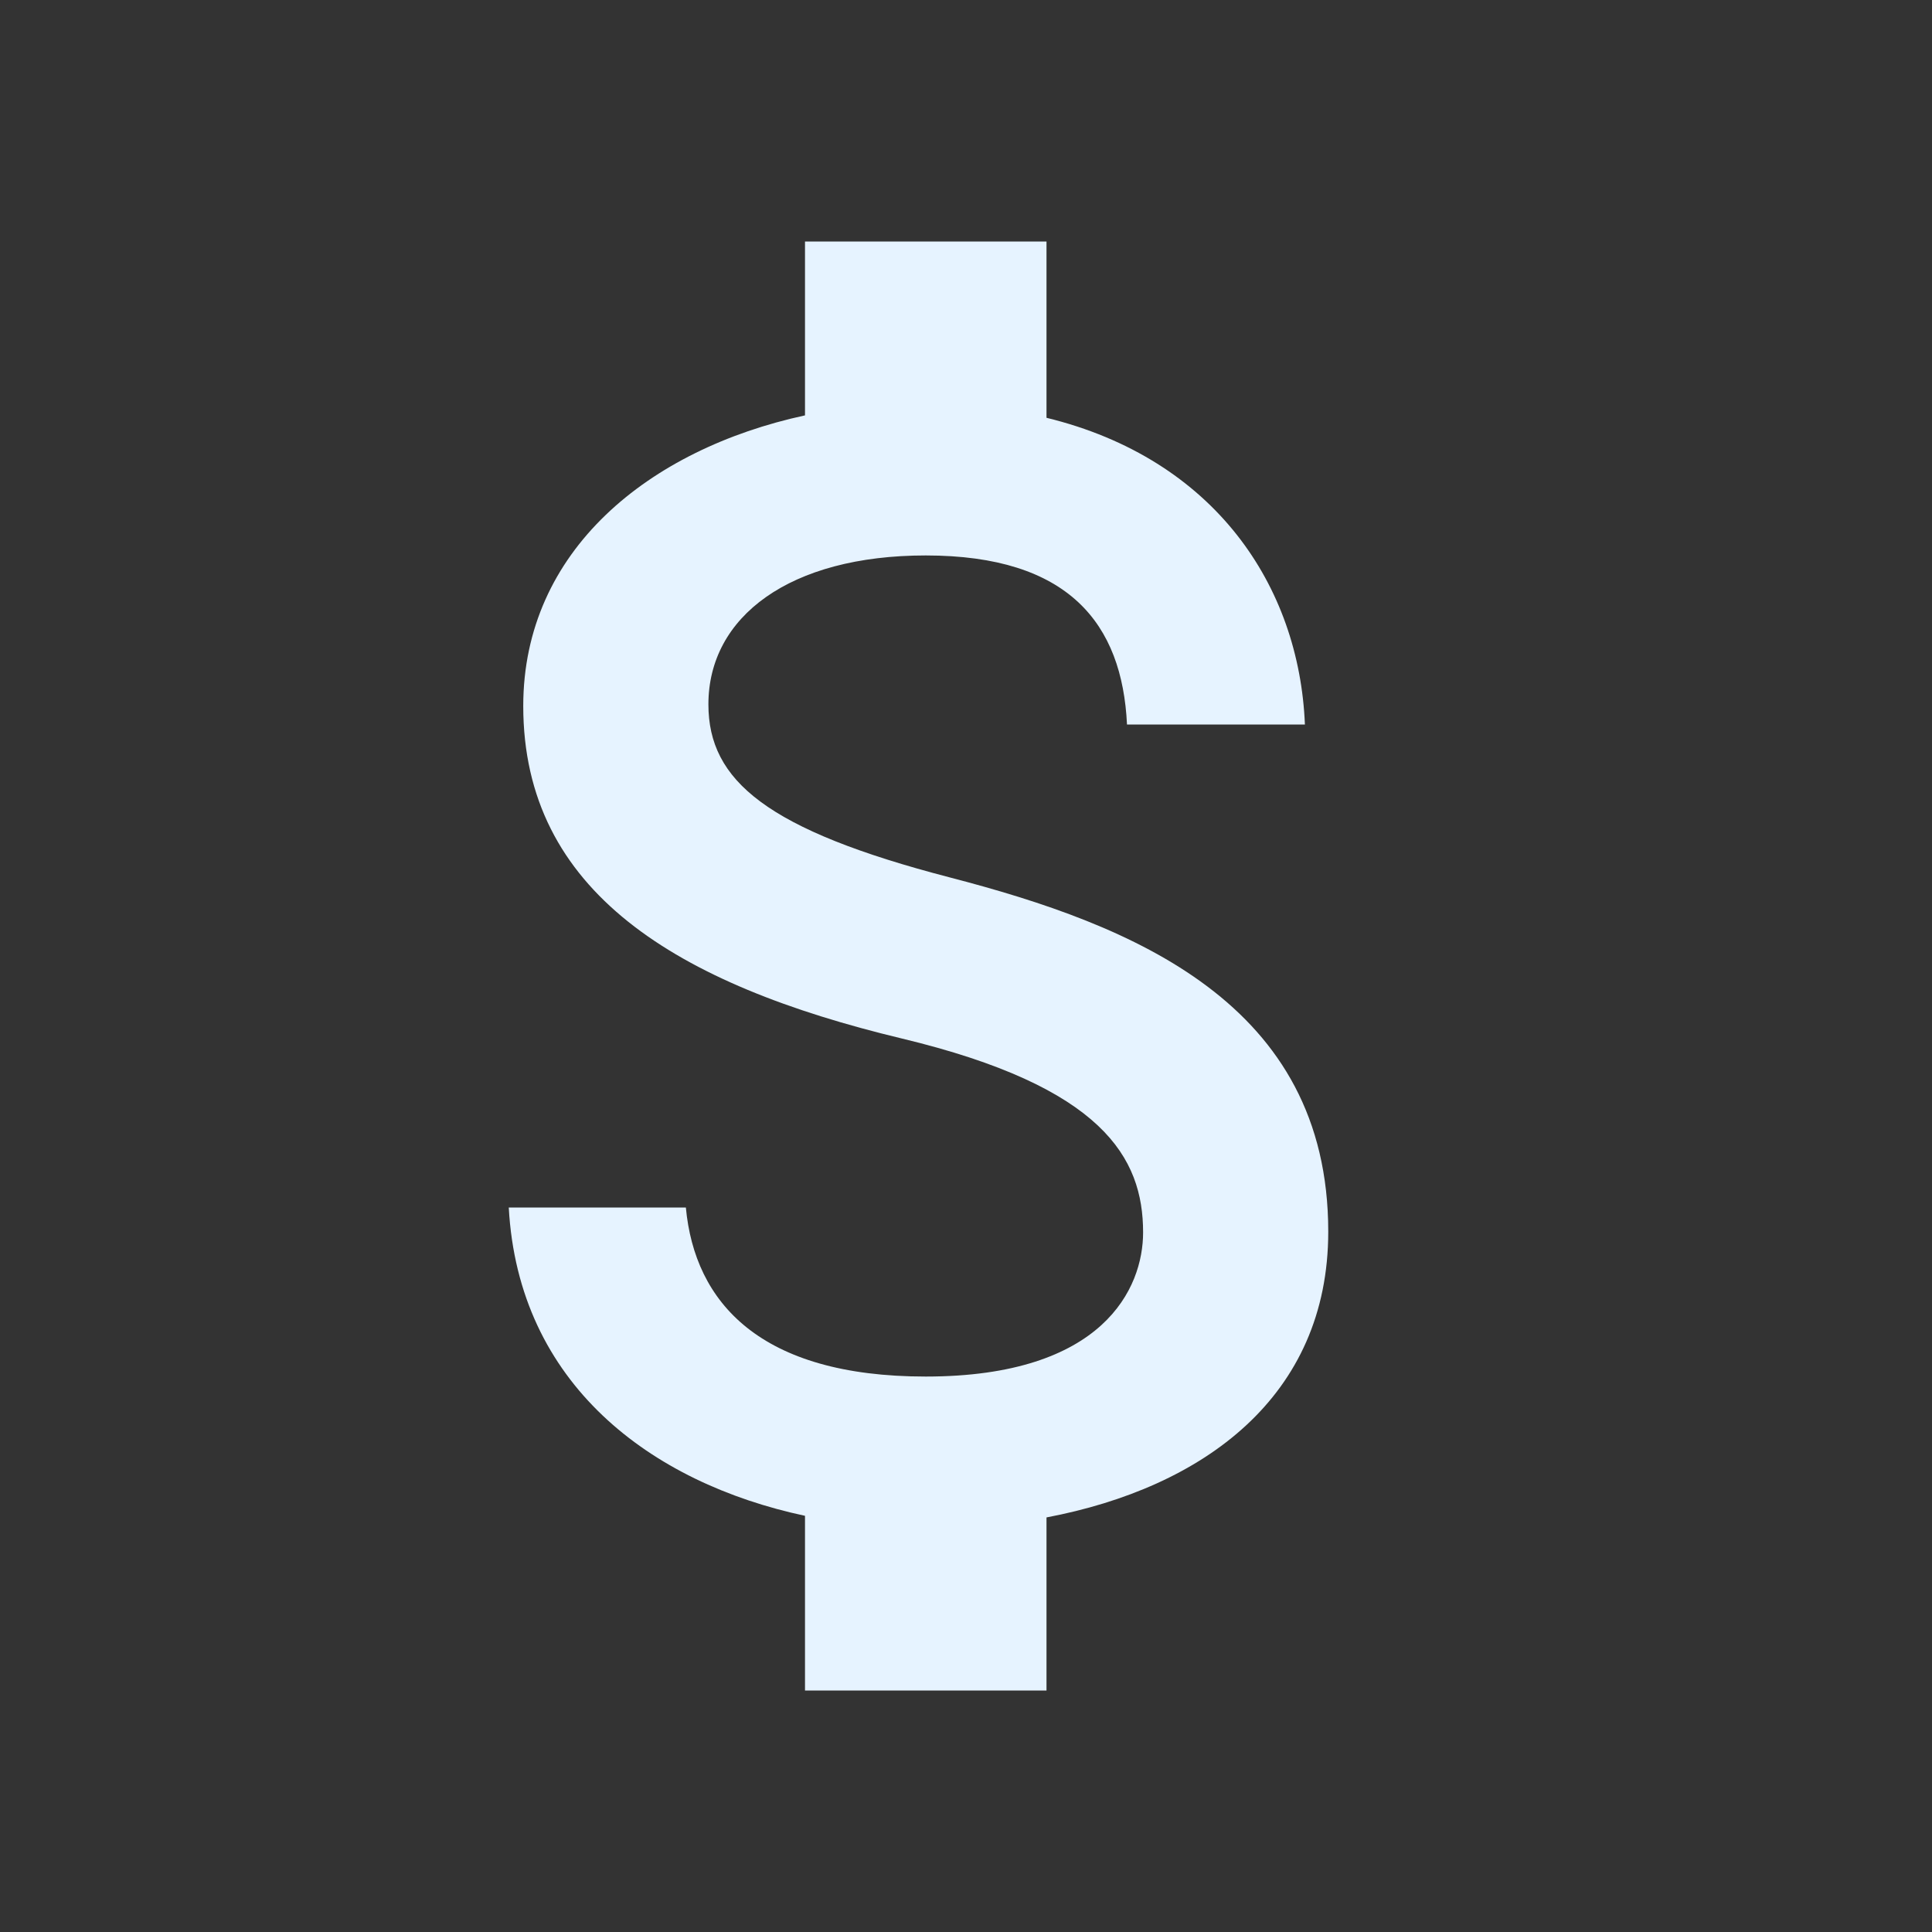 <?xml version="1.0" encoding="utf-8"?>
<!DOCTYPE svg PUBLIC "-//W3C//DTD SVG 1.1//EN" "http://www.w3.org/Graphics/SVG/1.1/DTD/svg11.dtd">
<svg xmlns="http://www.w3.org/2000/svg" xmlns:xlink="http://www.w3.org/1999/xlink" version="1.1" baseProfile="full" width="24" height="24" viewBox="0 0 24.00 24.00" enable-background="new 0 0 24.00 24.00" xml:space="preserve">
	<rect x="0" y="0" width="24.00" height="24.00" fill="#333333" stroke="none"/>
	<path fill="#E6F3FF" fill-opacity="1" stroke-linejoin="round" d="M 11.8,10.9C 9.53,10.31 8.8,9.7 8.8,8.75C 8.8,7.66 9.81,6.9 11.5,6.9C 13.28,6.9 13.94,7.75 14,9L 16.21,9C 16.14,7.28 15.09,5.7 13,5.19L 13,3L 10,3L 10,5.16C 8.06,5.58 6.5,6.84 6.5,8.77C 6.5,11.08 8.41,12.23 11.2,12.9C 13.7,13.5 14.2,14.38 14.2,15.31C 14.2,16 13.71,17.1 11.5,17.1C 9.44,17.1 8.63,16.18 8.52,15L 6.32,15C 6.44,17.19 8.08,18.42 10,18.83L 10,21L 13,21L 13,18.85C 14.95,18.48 16.5,17.35 16.5,15.3C 16.5,12.46 14.07,11.49 11.8,10.9 Z "/>
</svg>
